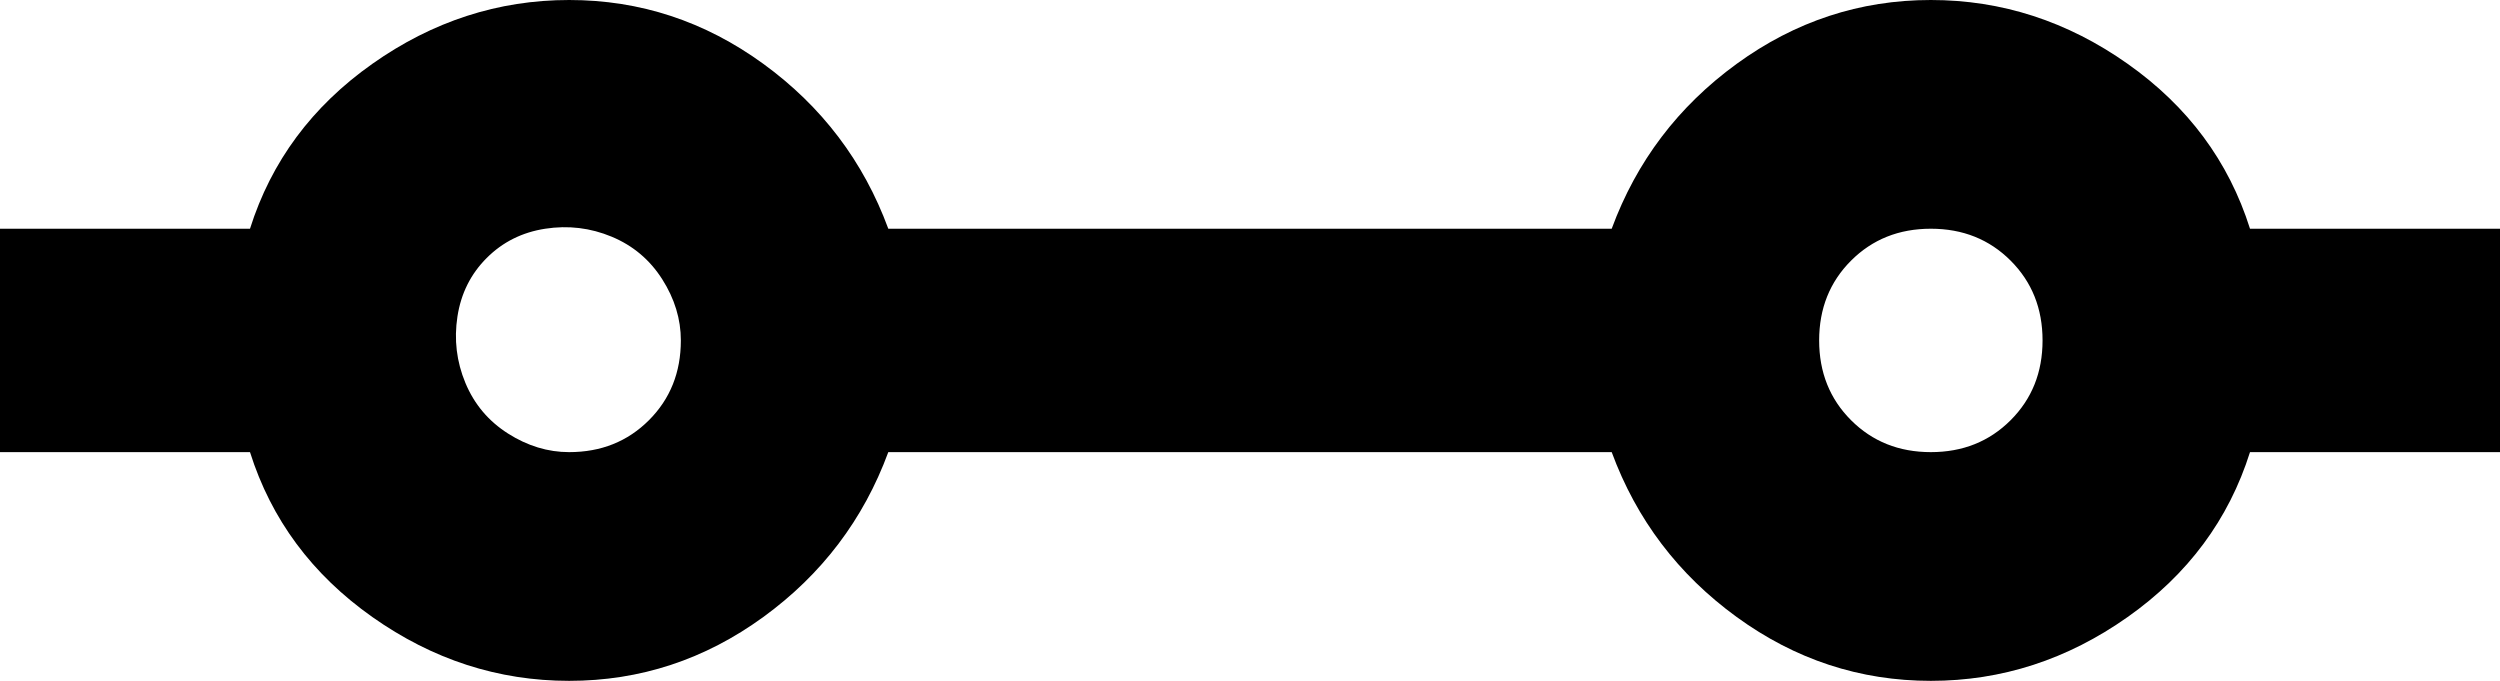<svg xmlns="http://www.w3.org/2000/svg" viewBox="21 128 470 128">
      <g transform="scale(1 -1) translate(0 -384)">
        <path d="M444 213Q438 232 421.0 244.0Q404 256 384.0 256.0Q364 256 347.5 244.0Q331 232 324 213H188Q181 232 164.5 244.0Q148 256 128.0 256.0Q108 256 91.0 244.0Q74 232 68 213H21V171H68Q74 152 91.0 140.0Q108 128 128.0 128.0Q148 128 164.5 140.0Q181 152 188 171H324Q331 152 347.5 140.0Q364 128 384.0 128.0Q404 128 421.0 140.0Q438 152 444 171H491V213ZM128 171Q122 171 116.5 174.5Q111 178 108.5 184.0Q106 190 107.0 196.5Q108 203 112.5 207.5Q117 212 123.5 213.0Q130 214 136.0 211.5Q142 209 145.5 203.5Q149 198 149 192Q149 183 143.0 177.0Q137 171 128 171ZM384 171Q375 171 369.0 177.0Q363 183 363.0 192.0Q363 201 369.0 207.0Q375 213 384.0 213.0Q393 213 399.0 207.0Q405 201 405.0 192.0Q405 183 399.0 177.0Q393 171 384 171Z" />
      </g>
    </svg>